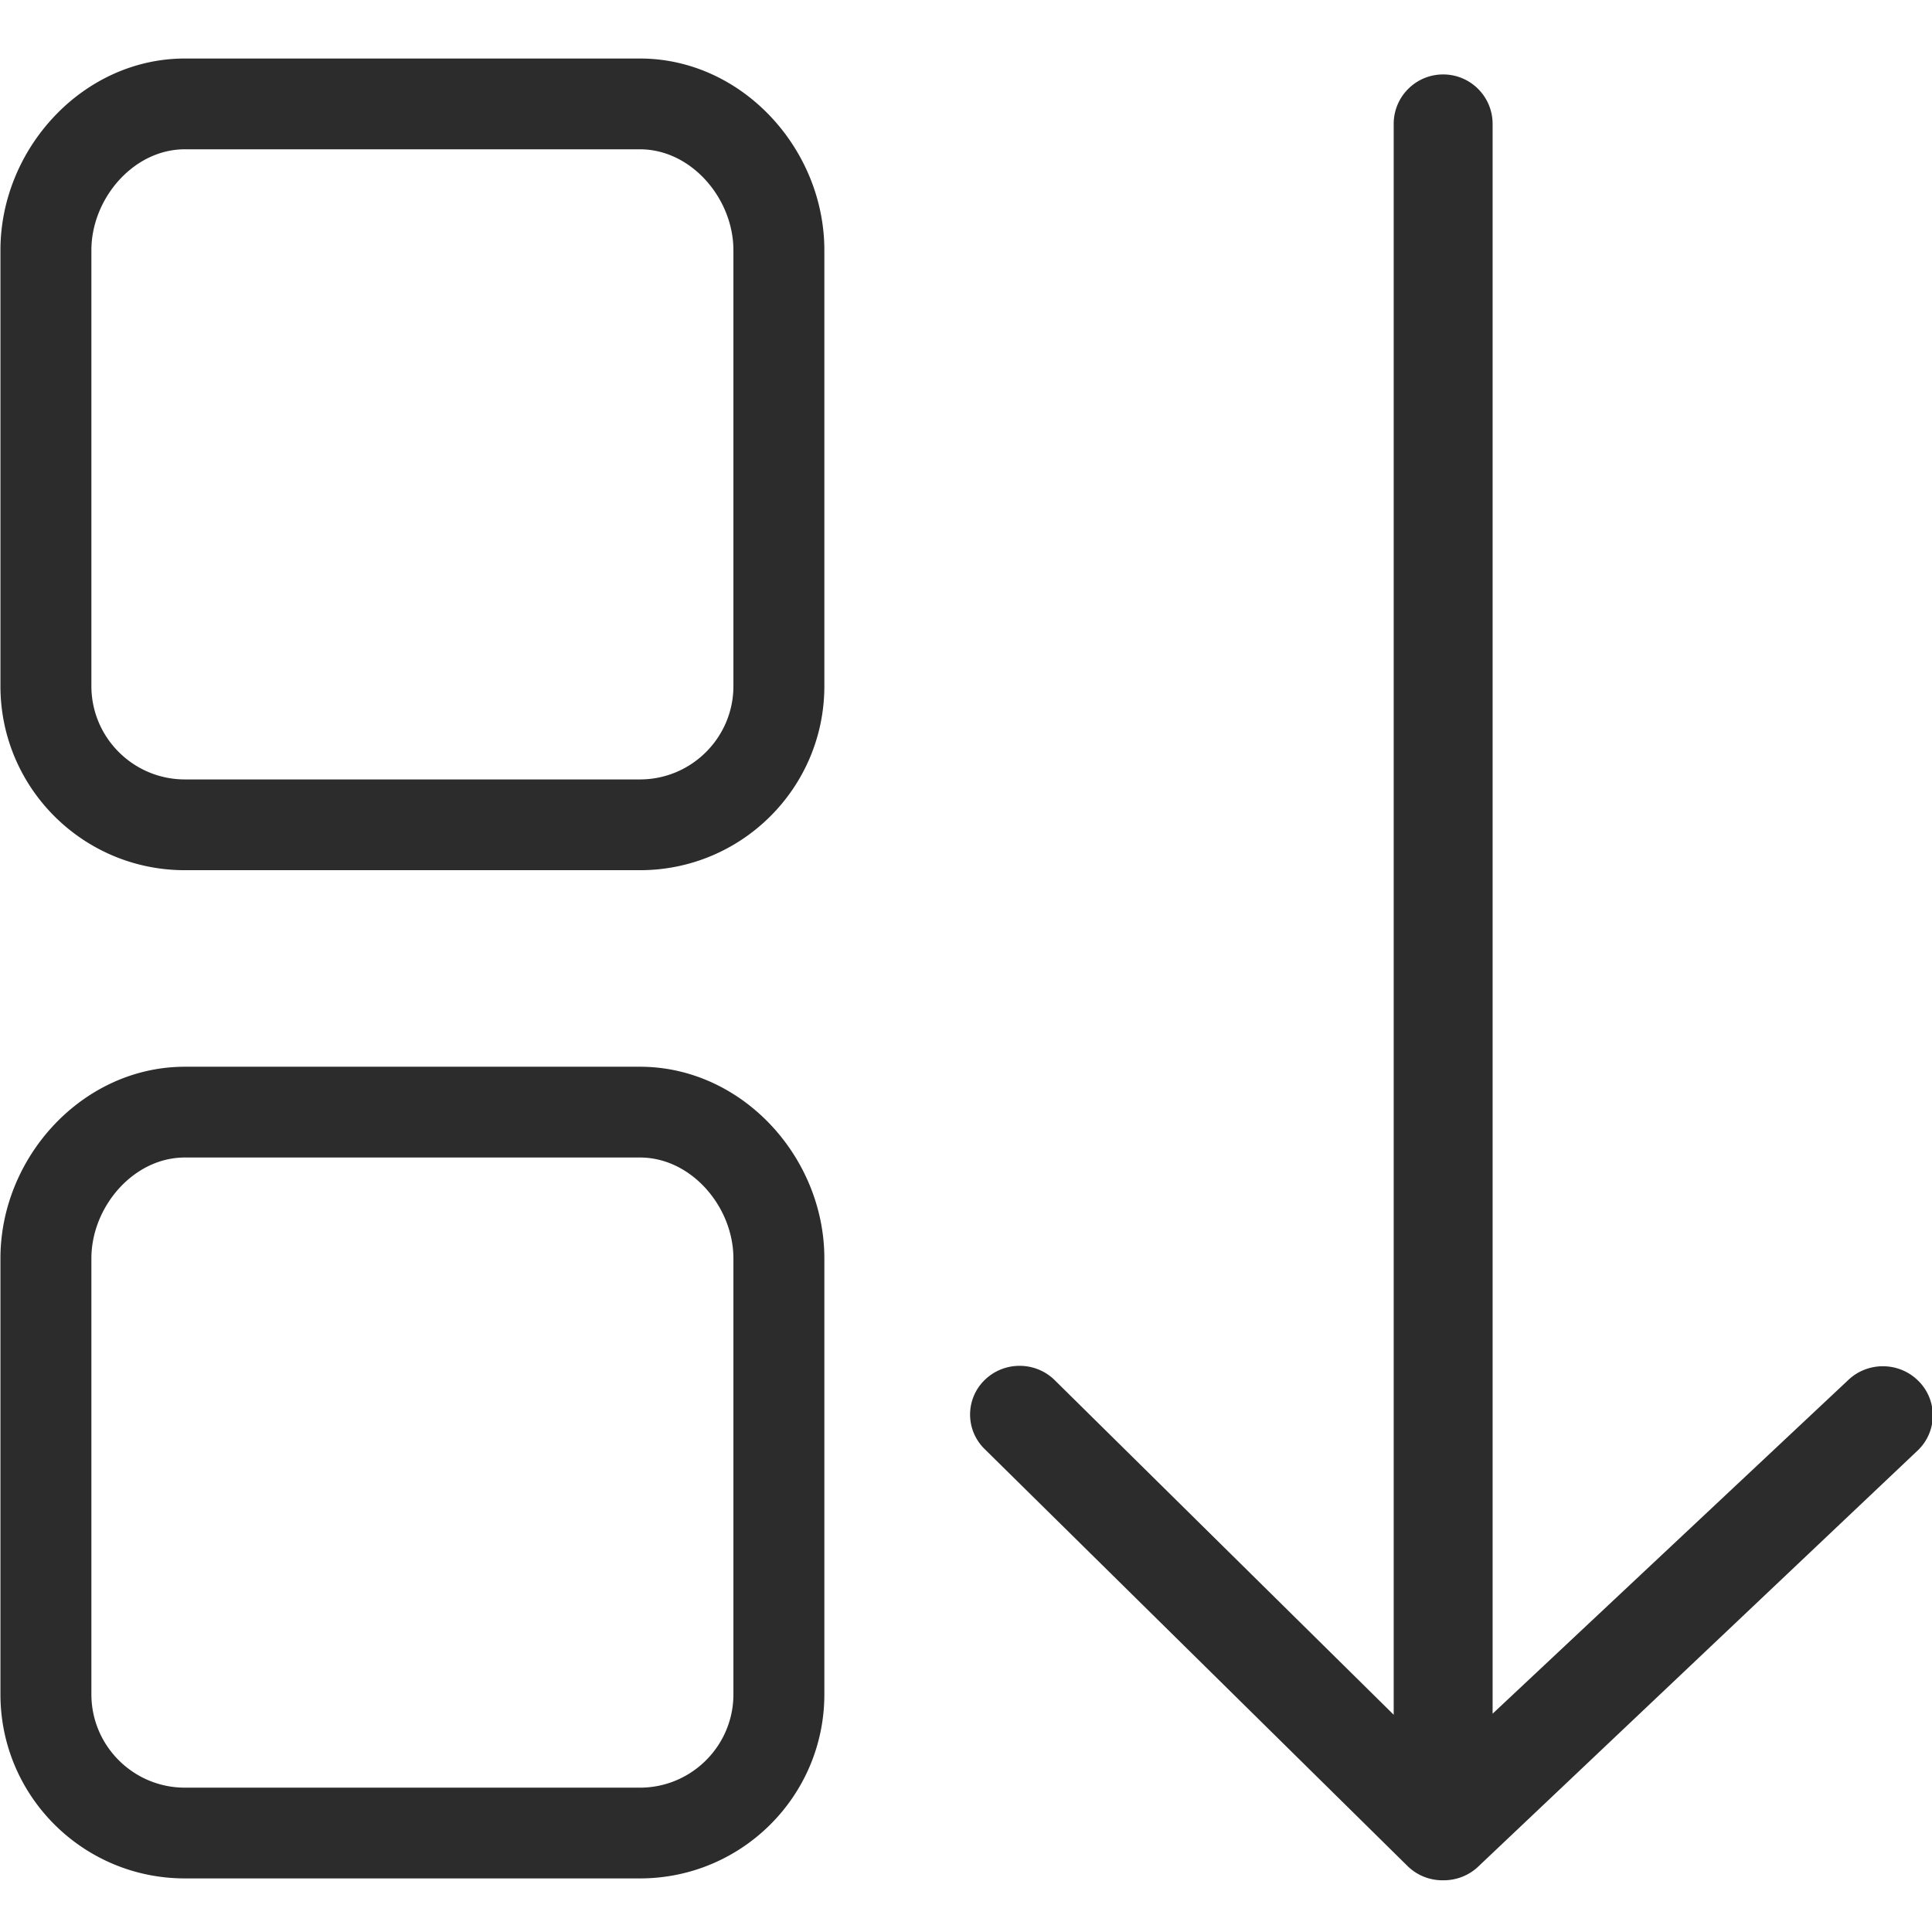 <?xml version="1.0" standalone="no"?><!DOCTYPE svg PUBLIC "-//W3C//DTD SVG 1.1//EN" "http://www.w3.org/Graphics/SVG/1.1/DTD/svg11.dtd"><svg t="1508335424070" class="icon" style="" viewBox="0 0 1024 1024" version="1.1" xmlns="http://www.w3.org/2000/svg" p-id="5327" xmlns:xlink="http://www.w3.org/1999/xlink" width="16" height="16"><defs><style type="text/css"></style></defs><path d="M521.844 767.992l224.177 221.044c5.177 5.098 11.978 7.615 18.769 7.56l0.11 0.005 0.115-0.005c6.816 0.031 13.637-2.498 18.828-7.6l232.814-220.444a25.652 25.652 0 0 0 0-36.764c-10.315-10.193-27.084-10.193-37.404 0L791.115 908.294V65.668c0-14.467-11.728-26.215-26.214-26.215-14.491 0-26.214 11.749-26.214 26.215v843.181L558.992 731.484c-10.265-10.089-26.88-10.089-37.148 0a25.531 25.531 0 0 0 0.001 36.508zM339.182 31.017H97.974C43.987 31.017 0.233 78.739 0.233 132.617v231.037c0 53.893 43.754 97.568 97.742 97.568h241.208c53.988 0 97.742-43.675 97.742-97.568V132.617c0-53.878-43.754-101.6-97.742-101.6z m49.541 332.638c0 27.269-22.223 49.456-49.536 49.456H97.974c-27.313 0-49.535-22.185-49.535-49.456V132.617c0-27.264 22.222-53.488 49.535-53.488h241.208c27.318 0 49.541 26.224 49.541 53.488v231.039z m-49.541 201.74H97.974c-53.988 0-97.742 47.722-97.742 101.6v231.039c0 53.893 43.754 97.562 97.742 97.562h241.208c53.988 0 97.742-43.669 97.742-97.562V666.996c0-53.879-43.754-101.601-97.742-101.601z m49.541 332.64c0 27.268-22.223 49.456-49.536 49.456H97.974c-27.313 0-49.535-22.187-49.535-49.456V666.996c0-27.263 22.222-53.492 49.535-53.492h241.208c27.318 0 49.541 26.23 49.541 53.492v231.039z m0 0" fill="#2c2c2c" p-id="5328"></path></svg>